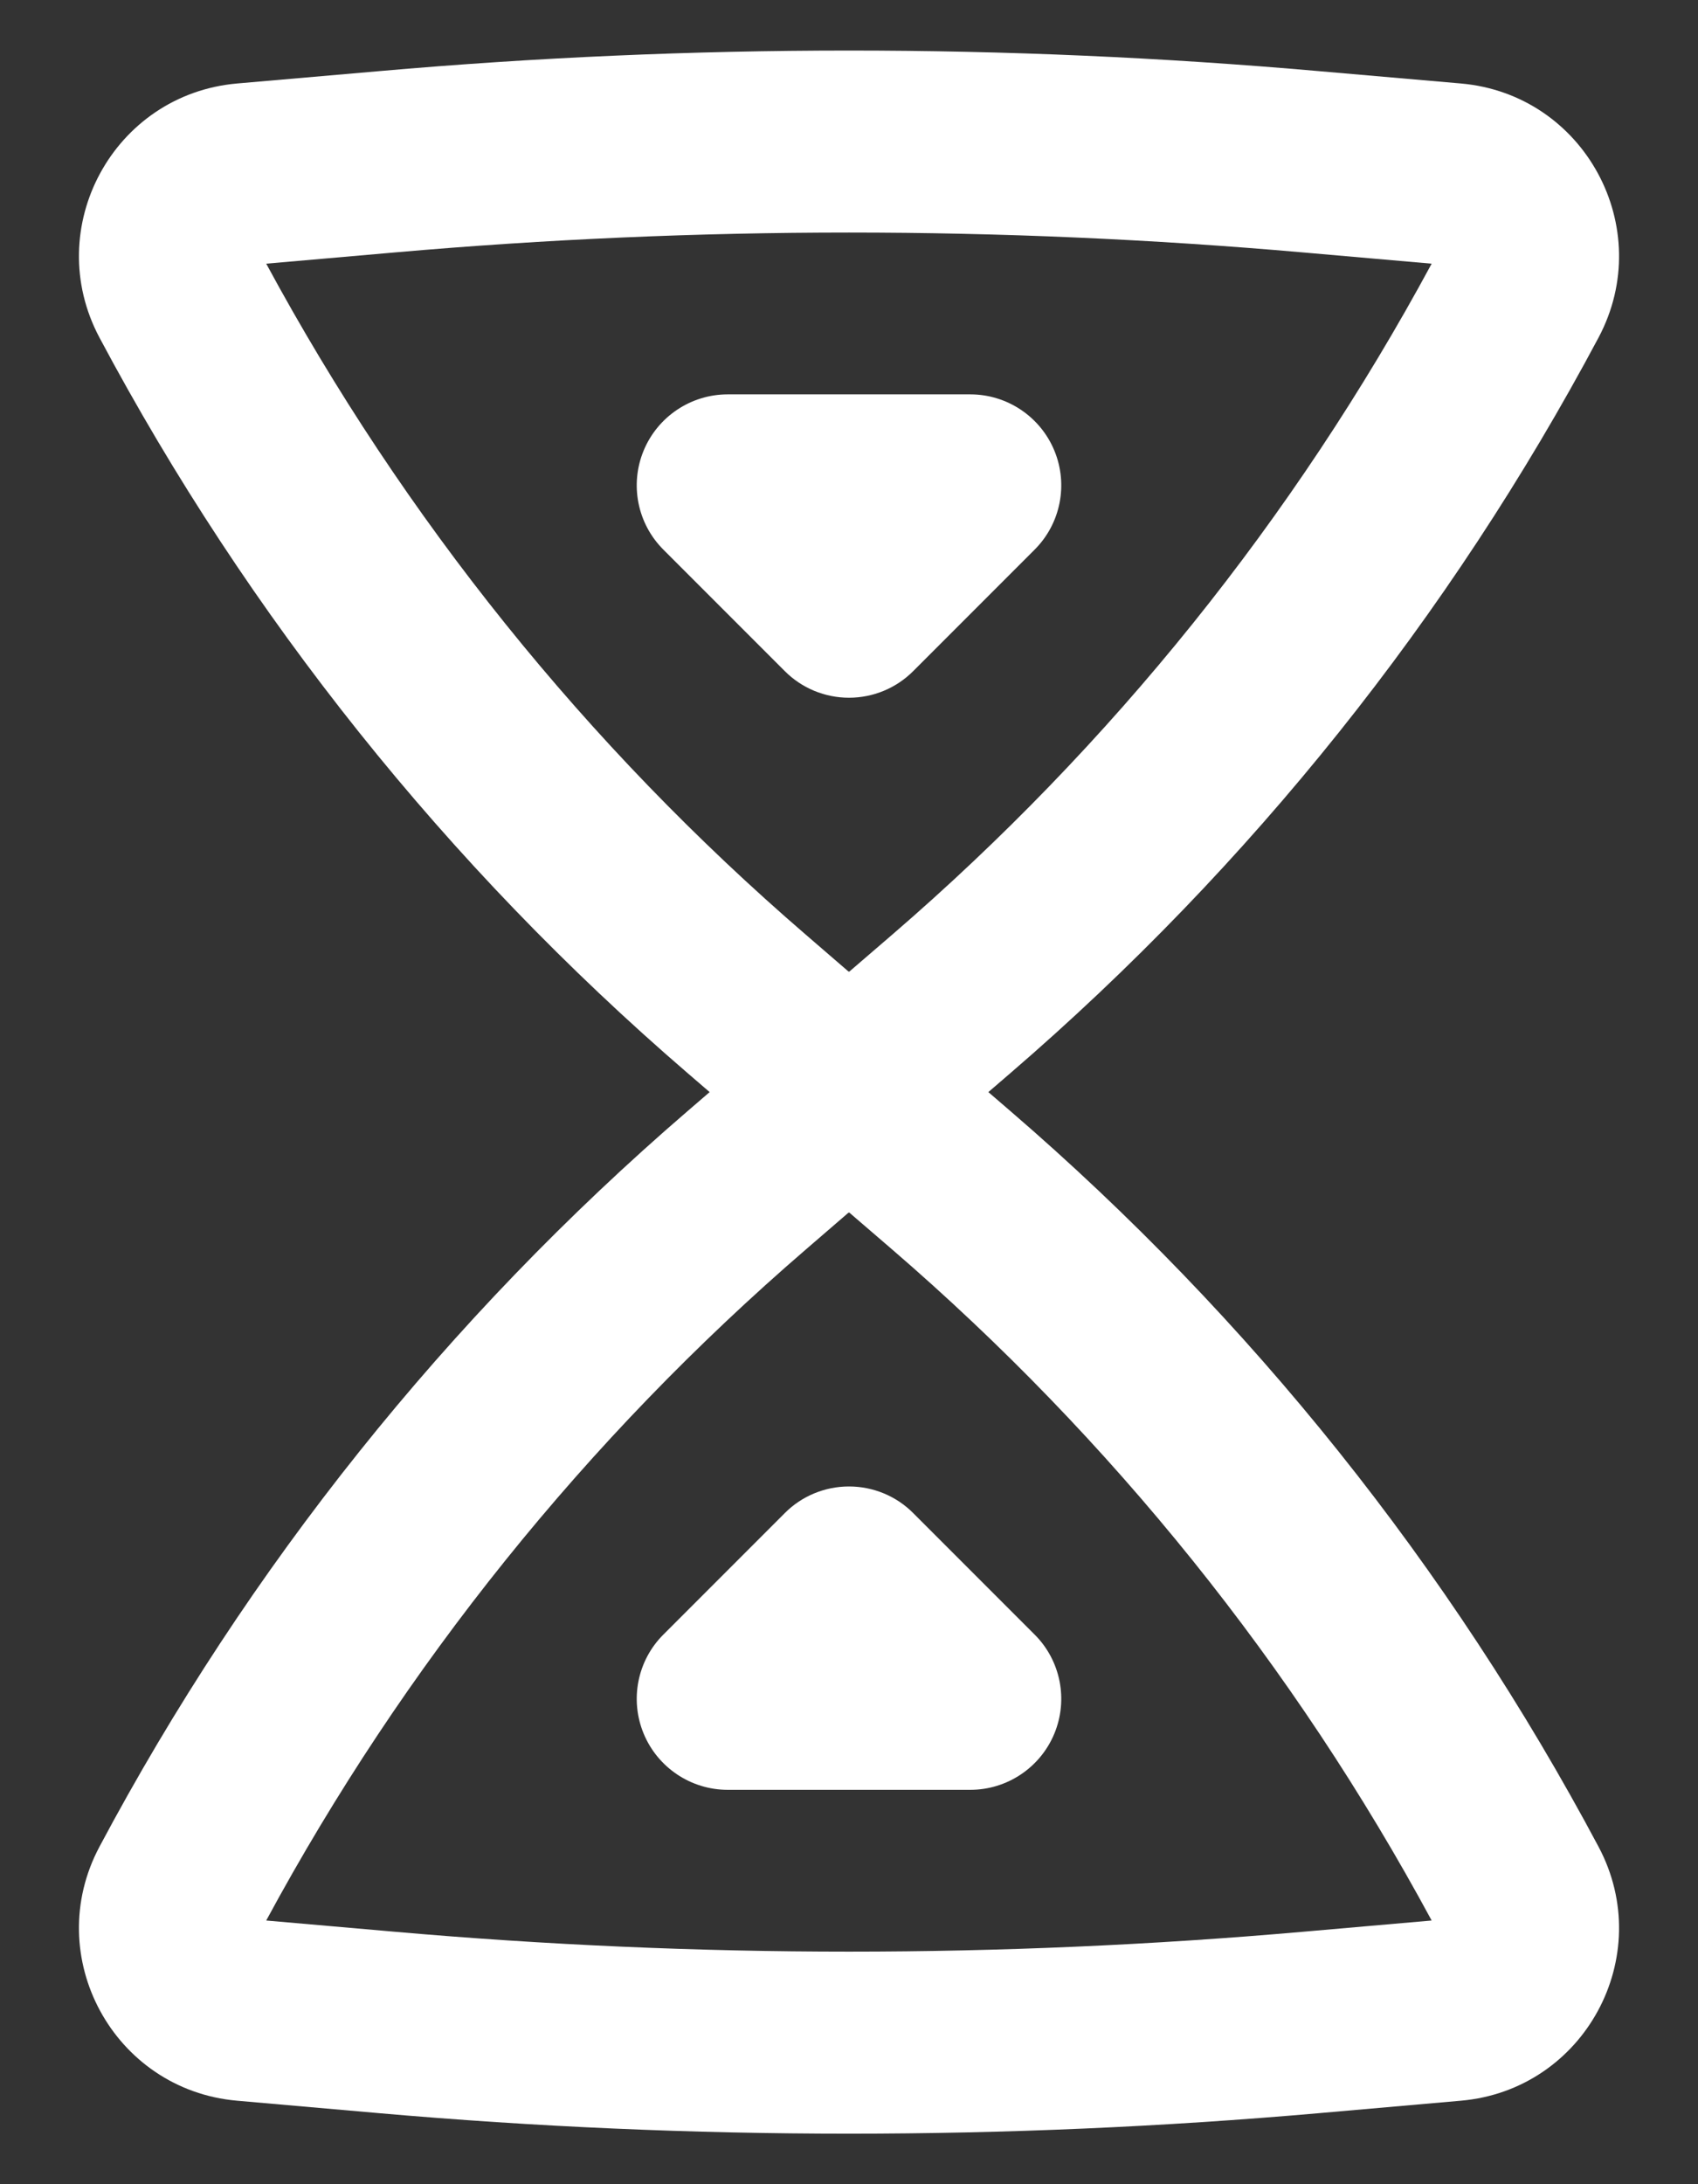 <svg width="14" height="18" viewBox="0 0 14 18" fill="none" xmlns="http://www.w3.org/2000/svg">
<rect x="0" y="0" width="14" height="18" fill="#333333" stroke="none"/>
<path d="M6.47 5.53C6.61 5.671 6.801 5.75 7 5.75C7.199 5.75 7.39 5.671 7.53 5.53L8.53 4.53C8.745 4.316 8.809 3.993 8.693 3.713C8.577 3.433 8.303 3.25 8 3.25H6C5.697 3.25 5.423 3.433 5.307 3.713C5.191 3.993 5.255 4.316 5.47 4.53L6.47 5.53Z" fill="white"/>
<path d="M6.47 12.47C6.61 12.329 6.801 12.25 7 12.25C7.199 12.25 7.39 12.329 7.53 12.47L8.53 13.47C8.745 13.684 8.809 14.007 8.693 14.287C8.577 14.567 8.303 14.75 8 14.75H6C5.697 14.75 5.423 14.567 5.307 14.287C5.191 14.007 5.255 13.684 5.47 13.47L6.47 12.47Z" fill="white"/>
<path fill-rule="evenodd" clip-rule="evenodd" d="M8.149 9L8.336 8.839C10.312 7.137 11.954 5.083 13.18 2.782C13.661 1.878 13.064 0.777 12.045 0.688L10.871 0.586C8.295 0.36 5.705 0.36 3.129 0.586L1.955 0.688C0.936 0.777 0.339 1.878 0.82 2.782C2.046 5.083 3.688 7.137 5.664 8.839L5.851 9L5.664 9.161C3.688 10.863 2.046 12.917 0.82 15.219C0.339 16.122 0.936 17.223 1.955 17.312L3.129 17.415C5.705 17.64 8.295 17.64 10.871 17.415L12.045 17.312C13.064 17.223 13.661 16.122 13.18 15.219C11.954 12.917 10.312 10.863 8.336 9.161L8.149 9ZM7.004 8.006C7.004 8.006 7.005 8.006 7.006 8.004L7.357 7.702C9.164 6.145 10.671 4.271 11.804 2.173L10.74 2.08C8.252 1.862 5.748 1.862 3.259 2.08L2.195 2.173C3.329 4.271 4.836 6.145 6.643 7.702L6.993 8.004C6.994 8.005 6.995 8.006 6.996 8.006C6.995 8.006 6.996 8.006 6.996 8.006C6.996 8.006 6.998 8.007 7 8.007C7.002 8.007 7.003 8.007 7.004 8.006ZM7.006 9.996C7.005 9.994 7.004 9.994 7.004 9.994C7.003 9.994 7.003 9.994 7.002 9.993C7.002 9.993 7.001 9.993 7 9.993C6.998 9.993 6.997 9.994 6.996 9.994C6.996 9.994 6.995 9.994 6.993 9.996L6.643 10.298C4.836 11.855 3.329 13.729 2.195 15.827L3.259 15.92C5.748 16.138 8.252 16.138 10.74 15.92L11.804 15.827C10.671 13.729 9.164 11.855 7.357 10.298L7.006 9.996Z" fill="white"/>
</svg>
